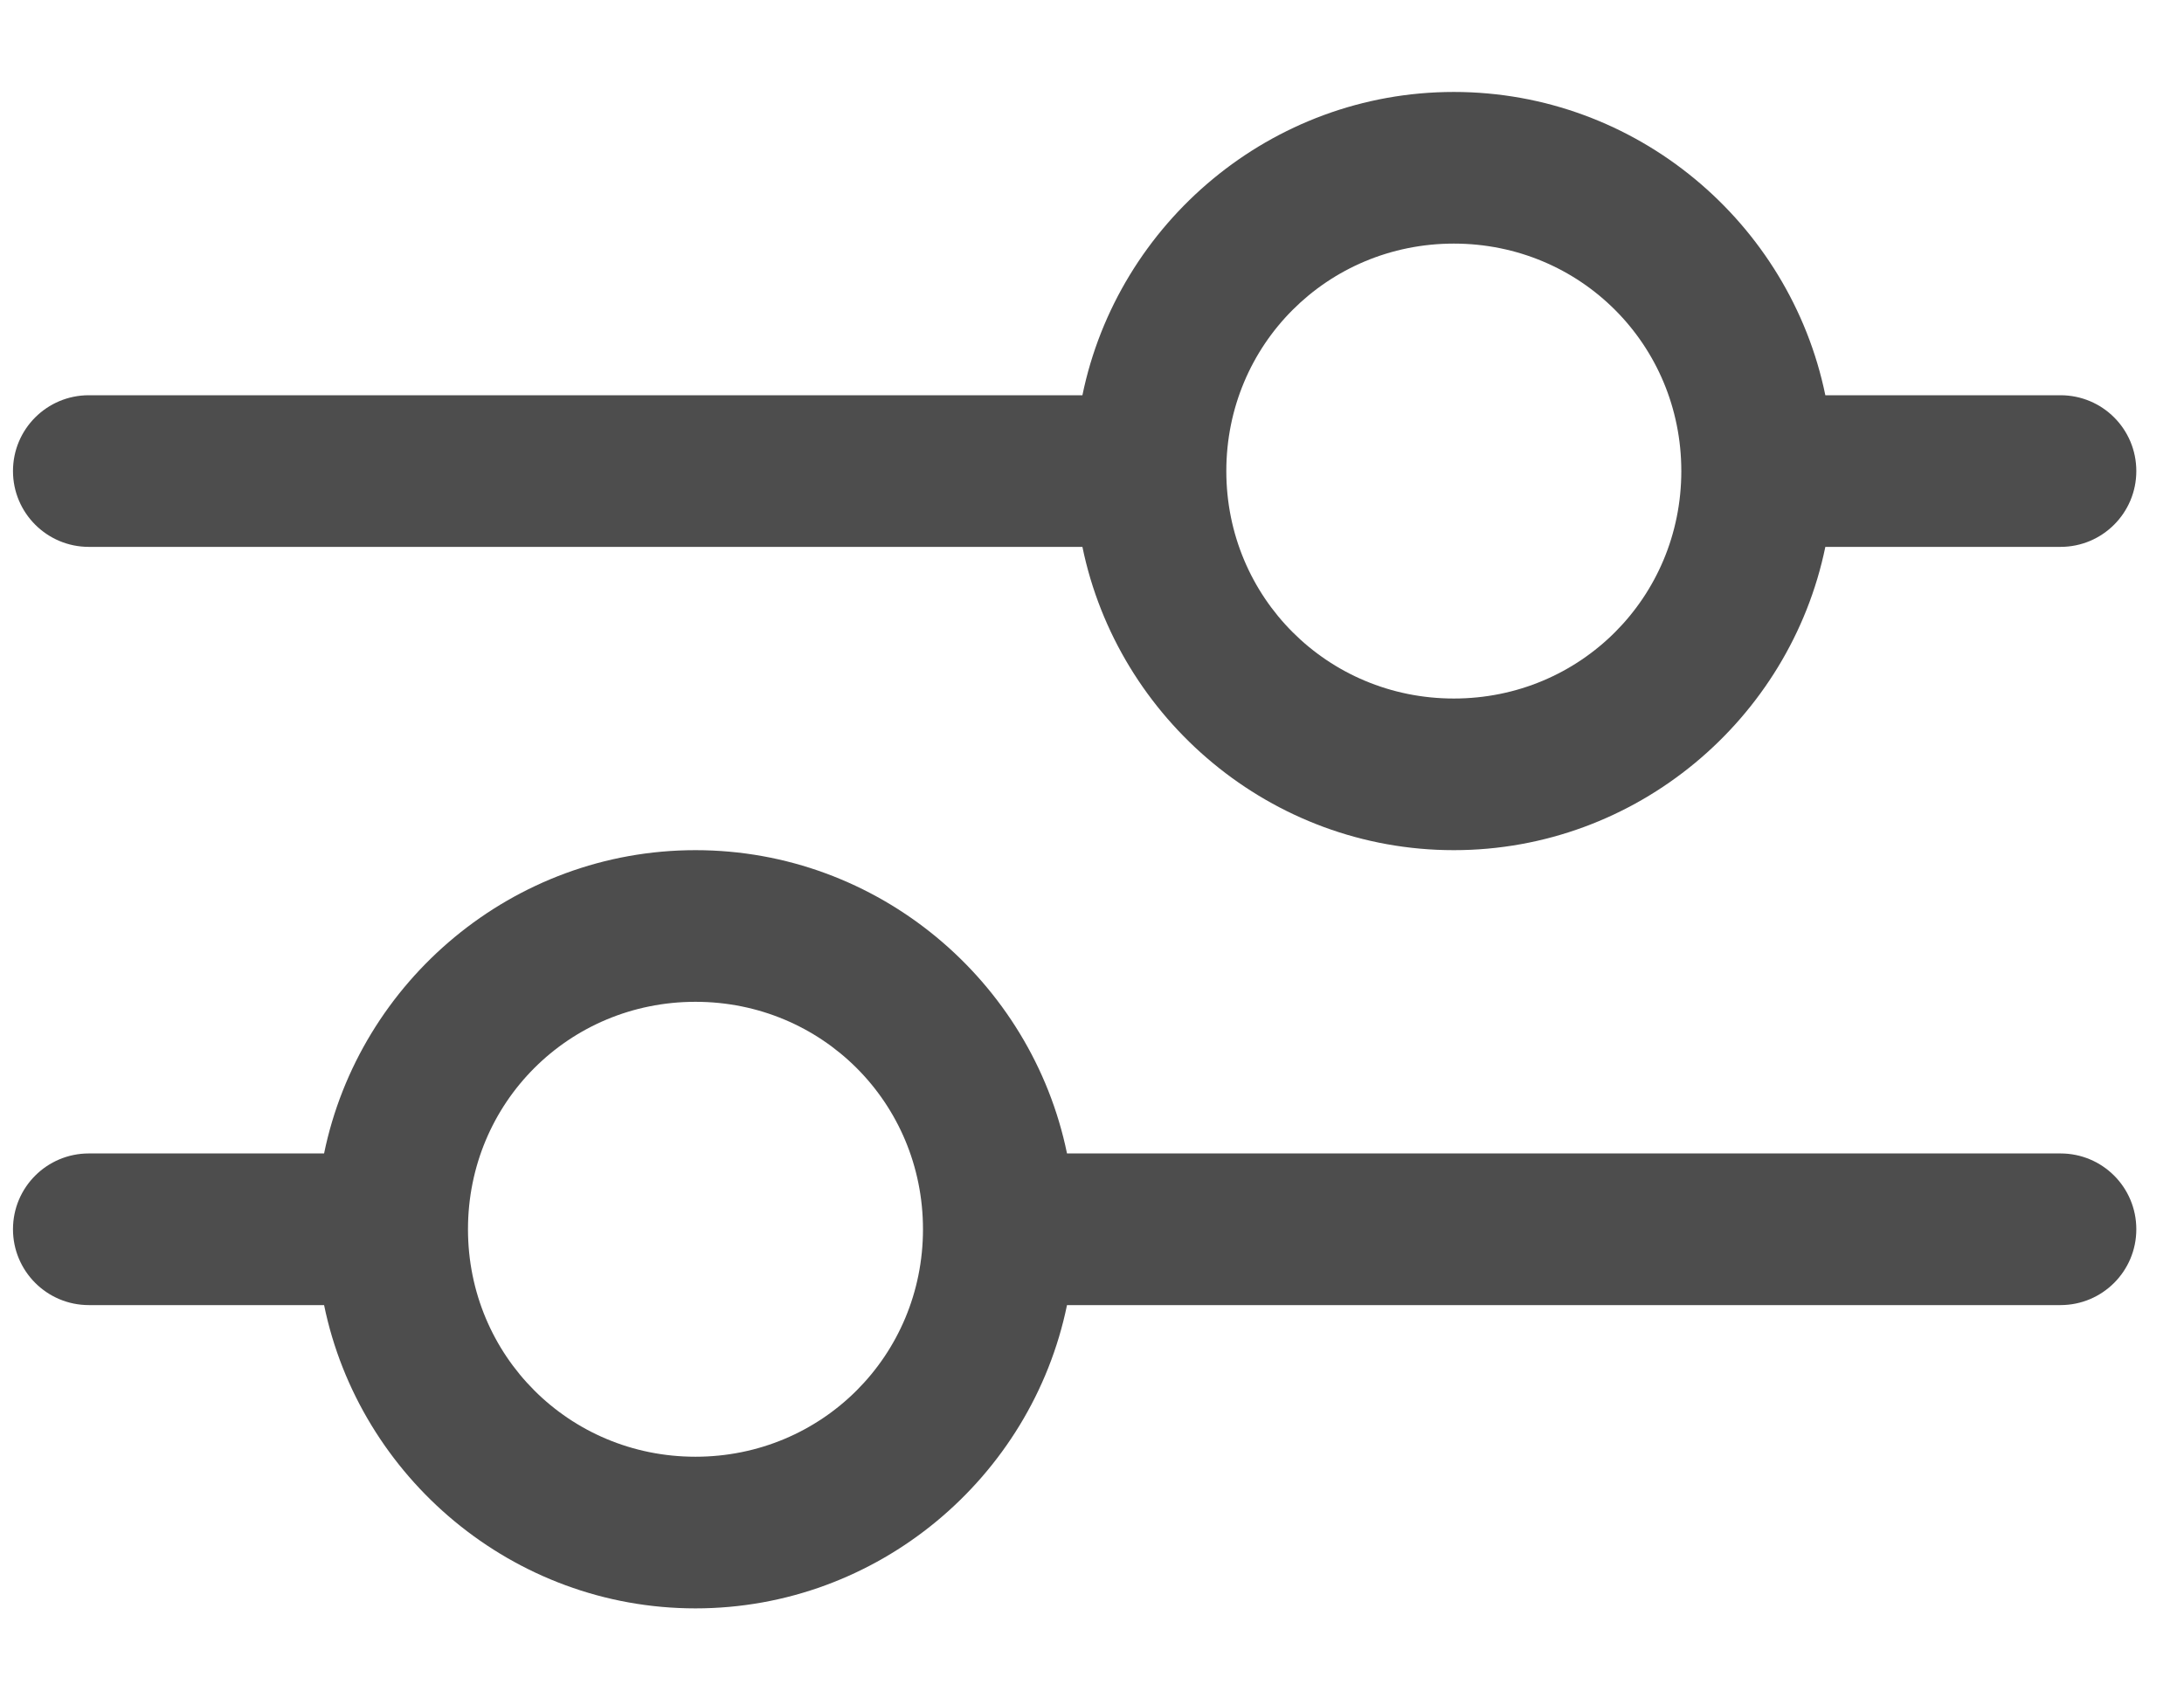    <svg
          width="18"
          height="14"
          viewBox="0 0 18 14"
          fill="none"
          xmlns="http://www.w3.org/2000/svg"
          className="ml-2"
        >
          <path
            fillRule="evenodd"
            clipRule="evenodd"
            d="M11.982 0.758C10.478 0.758 9.213 1.836 8.921 3.258H0.732C0.387 3.258 0.107 3.537 0.107 3.883C0.107 4.228 0.387 4.508 0.732 4.508H8.921C9.213 5.929 10.478 7.008 11.982 7.008C13.487 7.008 14.752 5.929 15.044 4.508H16.982C17.328 4.508 17.607 4.228 17.607 3.883C17.607 3.537 17.328 3.258 16.982 3.258H15.044C14.752 1.836 13.487 0.758 11.982 0.758ZM11.982 2.008C13.025 2.008 13.857 2.84 13.857 3.883C13.857 4.925 13.025 5.758 11.982 5.758C10.94 5.758 10.107 4.925 10.107 3.883C10.107 2.84 10.94 2.008 11.982 2.008Z"
            fill="#4D4D4D"
          />
          <path
            fillRule="evenodd"
            clipRule="evenodd"
            d="M5.732 7.008C4.228 7.008 2.963 8.086 2.671 9.508H0.732C0.387 9.508 0.107 9.787 0.107 10.133C0.107 10.478 0.387 10.758 0.732 10.758H2.671C2.963 12.179 4.228 13.258 5.732 13.258C7.237 13.258 8.502 12.179 8.794 10.758H16.982C17.328 10.758 17.607 10.478 17.607 10.133C17.607 9.787 17.328 9.508 16.982 9.508H8.794C8.502 8.086 7.237 7.008 5.732 7.008ZM5.732 8.258C6.775 8.258 7.607 9.09 7.607 10.133C7.607 11.175 6.775 12.008 5.732 12.008C4.689 12.008 3.857 11.175 3.857 10.133C3.857 9.09 4.689 8.258 5.732 8.258Z"
            fill="#4D4D4D"
          />
        </svg>
